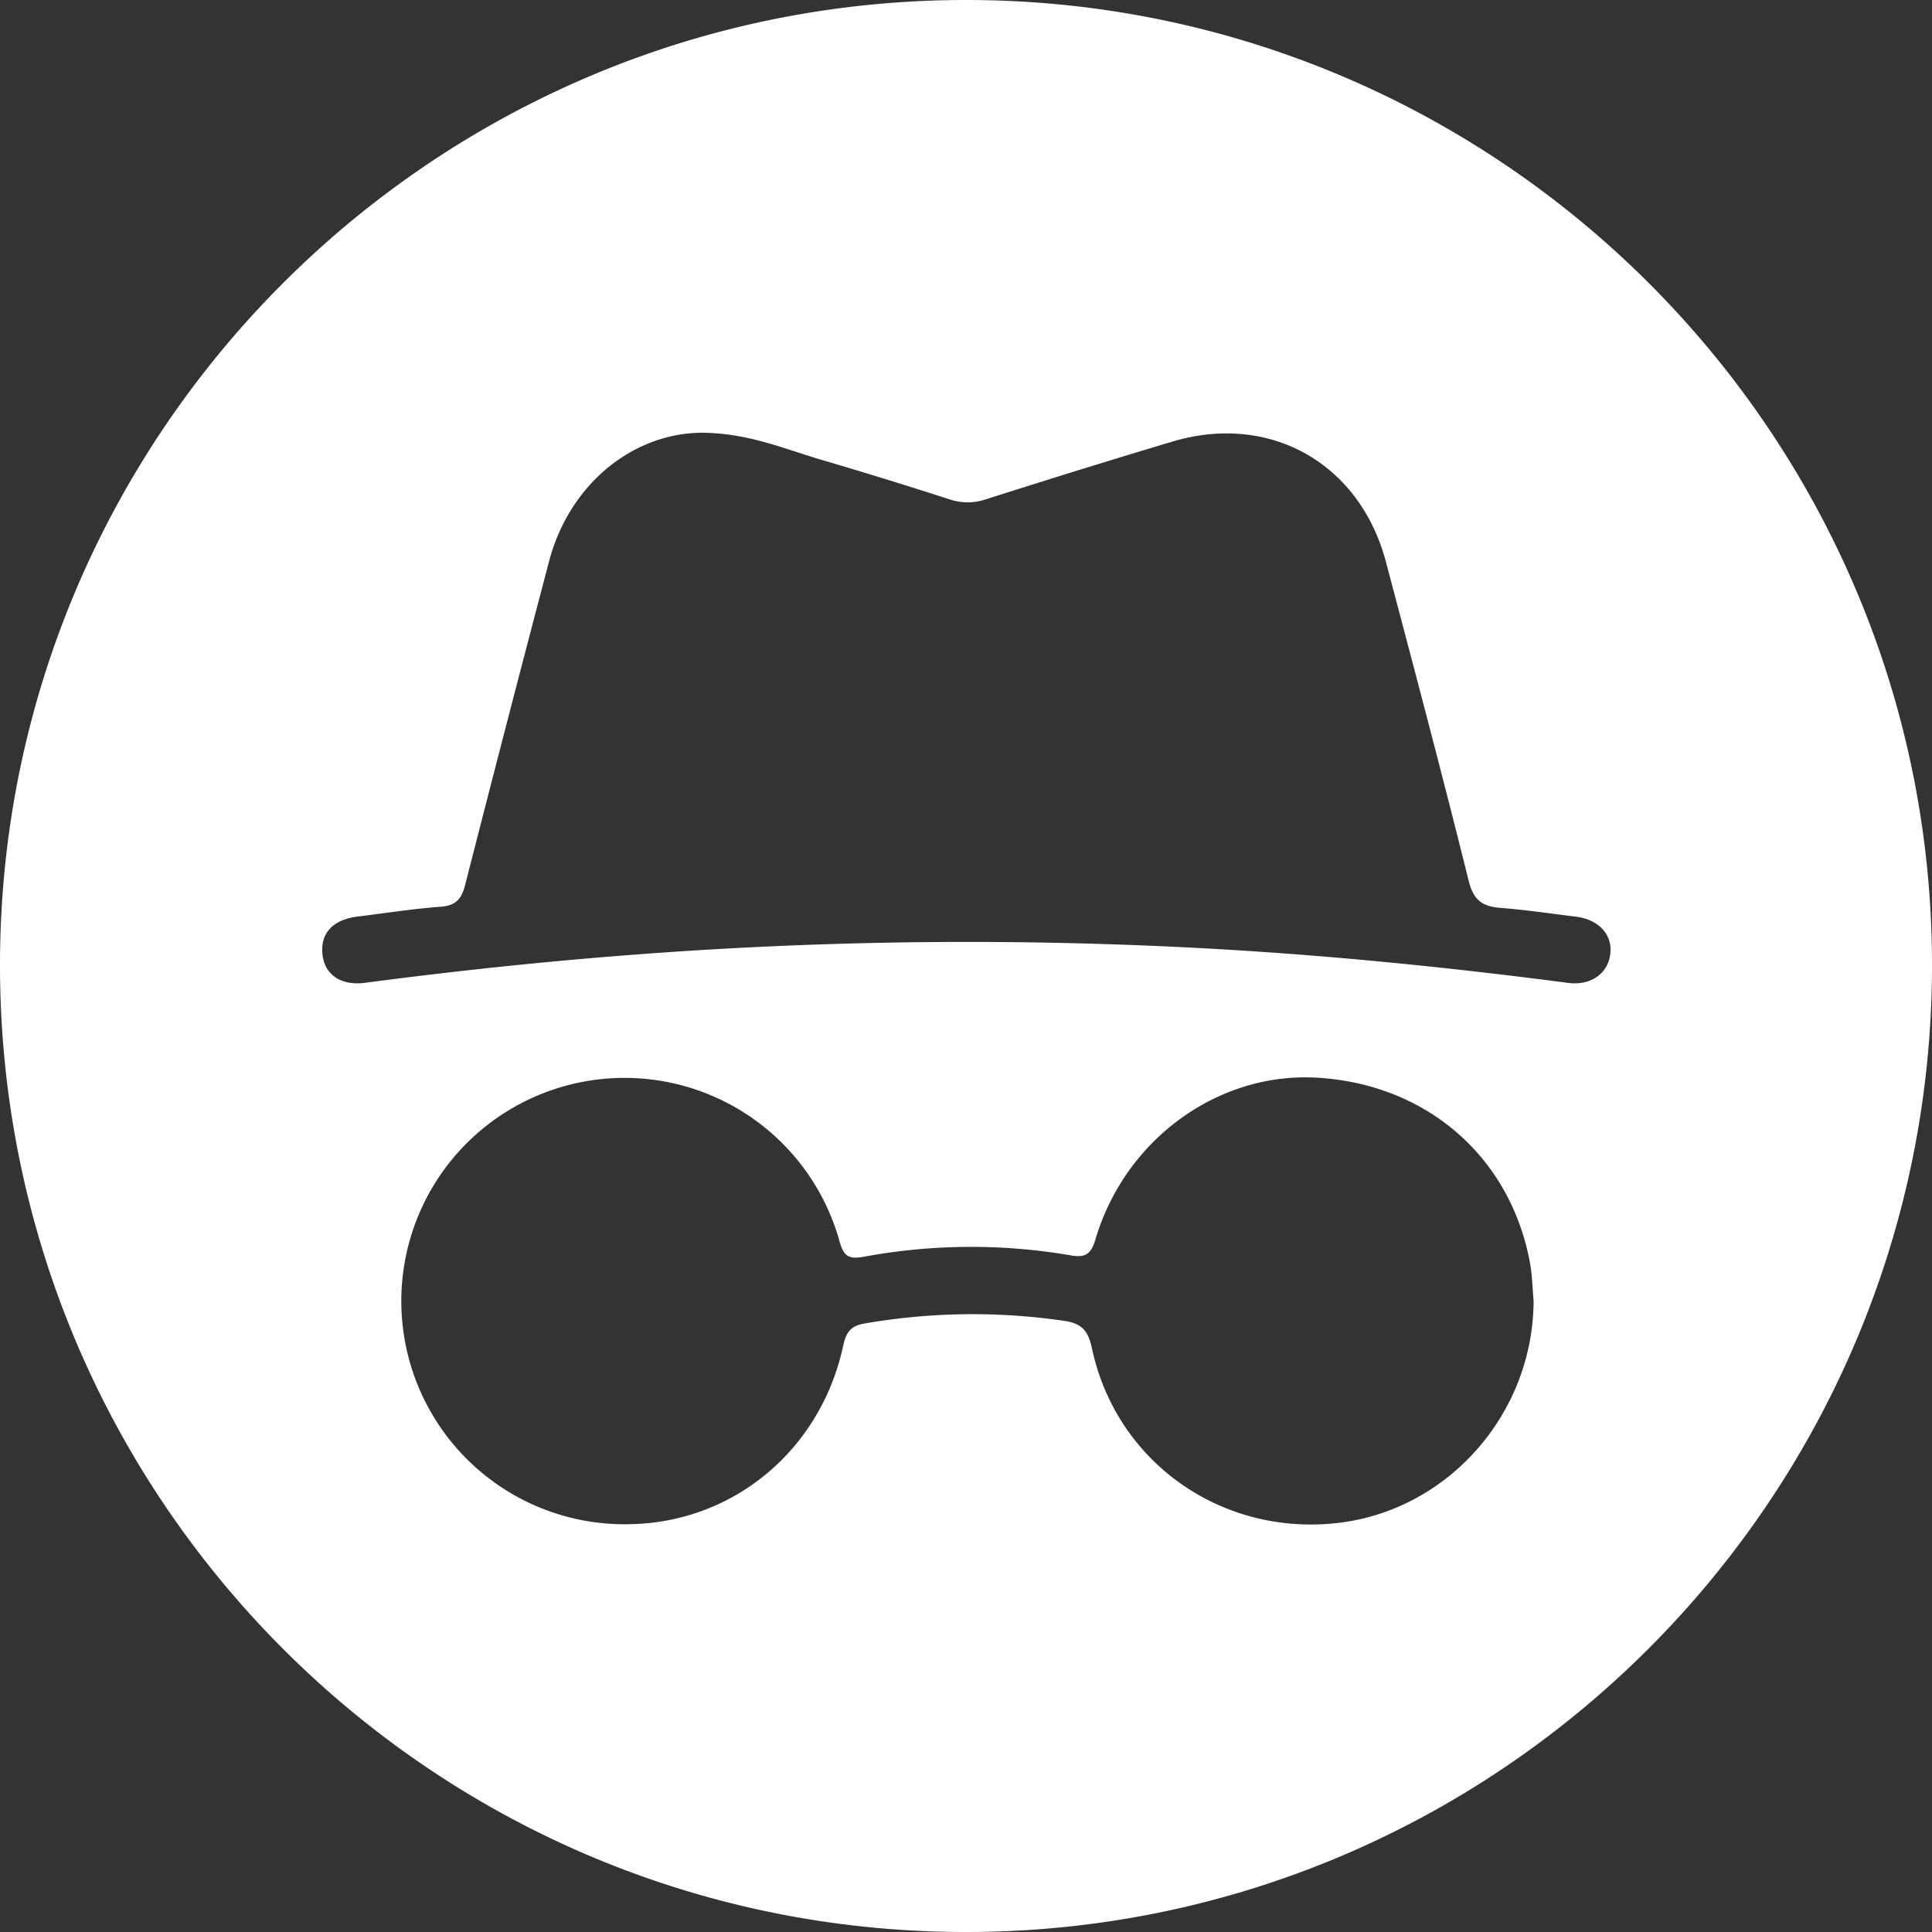 <svg id="Layer_1" data-name="Layer 1" xmlns="http://www.w3.org/2000/svg" viewBox="0 0 345.57 345.57"><rect x="0" y="0" width="345.57" height="345.57" fill="#333333" stroke="none"/><defs><style>.cls-1{fill:#fff;}</style></defs><title>incognito-icon</title><path class="cls-1" d="M345.57,172.82c-.12,95.48-77.87,173-173.25,172.75S-.17,267.73,0,172.32C.17,77.2,77.63,0,172.81,0,268.16,0,345.69,77.6,345.57,172.82Zm-220-95.42c-12.33.06-23.71,9.14-27.36,23q-7.61,28.89-15,57.85c-.63,2.47-1.61,3.72-4.34,3.93-5,.37-9.9,1.15-14.84,1.75-4.45.55-6.72,2.94-6.36,6.68s3.31,5.75,7.64,5.18c22.13-2.92,44.34-5.05,66.64-6.23a784.1,784.1,0,0,1,82.28,0c22.17,1.17,44.25,3.37,66.26,6.25,4.16.54,7.25-1.79,7.56-5.39.29-3.39-2.2-6-6.29-6.47-4.46-.55-8.9-1.21-13.37-1.56-3.22-.25-4.83-1.35-5.69-4.83-4.74-19.09-9.79-38.11-14.82-57.13C243.17,82.82,227.09,73.77,209.66,79c-11.09,3.31-22.15,6.76-33.18,10.26a10.07,10.07,0,0,1-6.53.09q-11.72-3.79-23.55-7.26C140,80.17,133.71,77.47,125.54,77.4ZM274.31,232.63c-.21-2.23-.24-4.49-.64-6.69-3.46-18.94-18.42-32-38-33.17-17.74-1.09-34.46,11-39.76,29-.79,2.66-1.88,3.21-4.41,2.77a105.23,105.23,0,0,0-36.83.22c-2.76.49-3.71.15-4.52-2.78a39.92,39.92,0,1,0-37.24,50.64c18.39-.41,33.86-13.31,37.89-31.83.52-2.4,1.26-3.61,3.79-4.05a113.06,113.06,0,0,1,35.74-.49c3.37.49,4.34,1.95,5,5,4.32,20.12,22.86,33.34,43.47,31.21C258.8,270.41,274.26,253,274.31,232.63Z"/></svg>